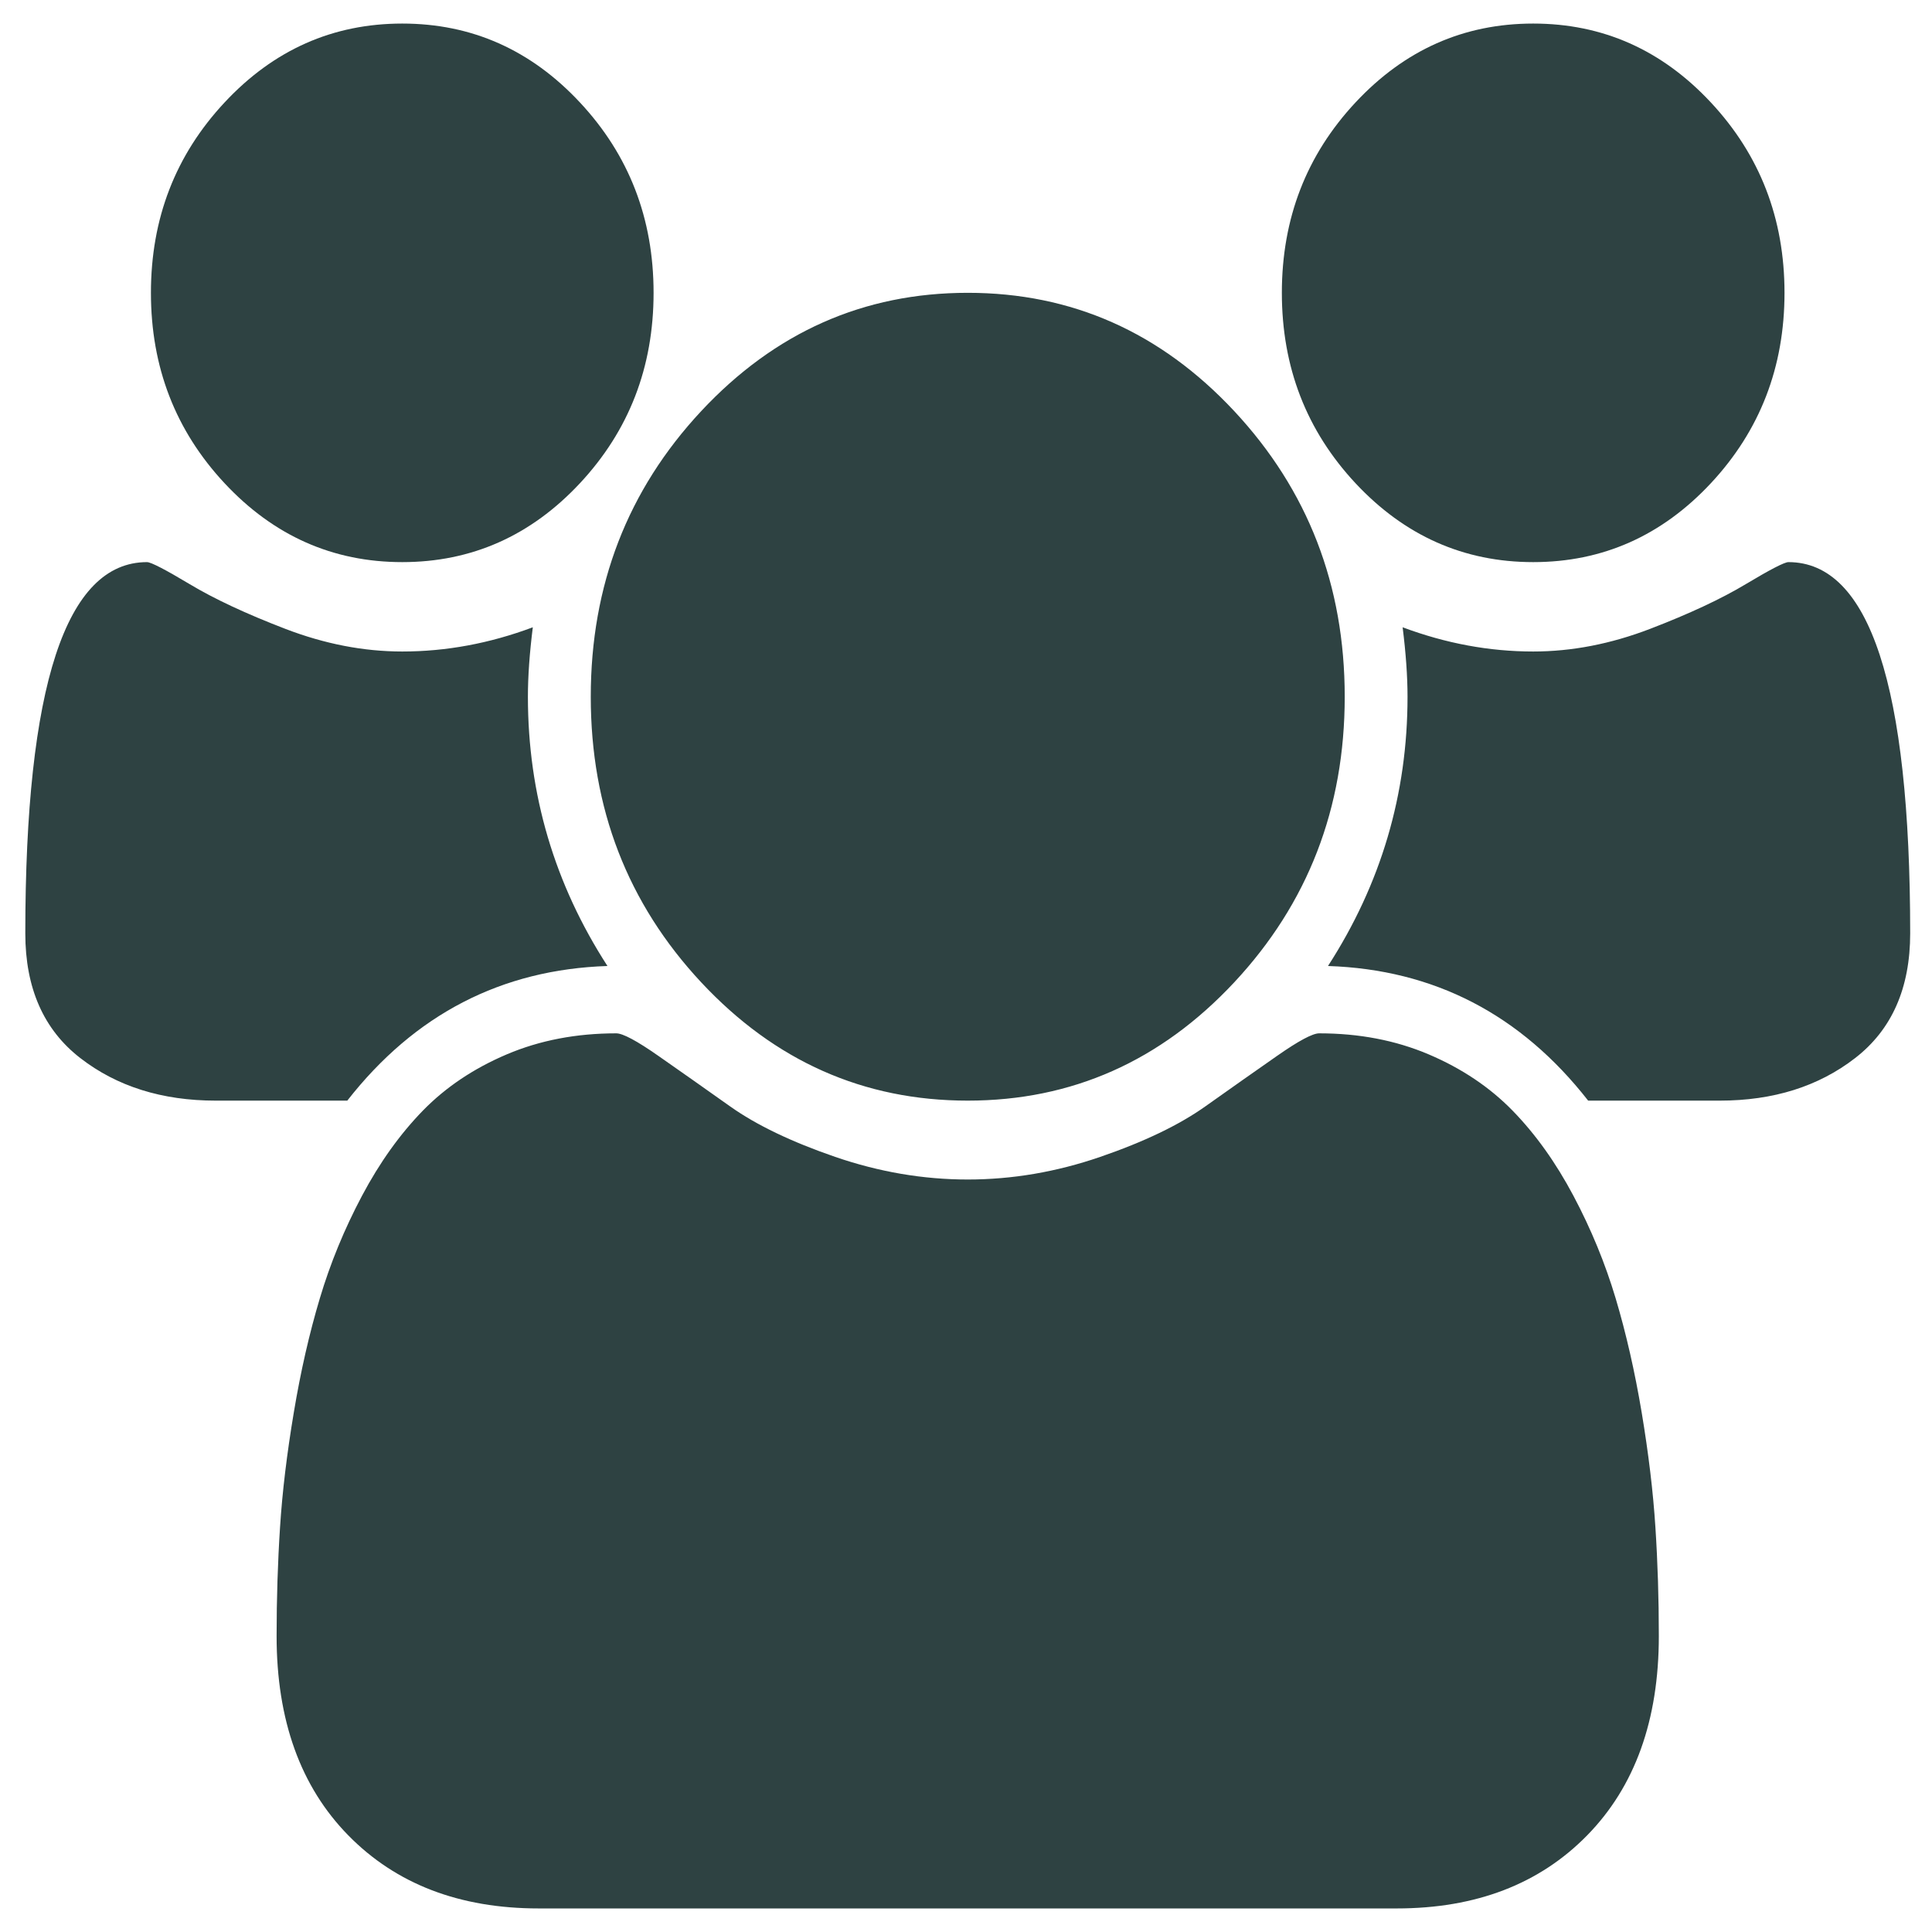 <svg width="41" height="41" viewBox="0 0 41 41" fill="none" xmlns="http://www.w3.org/2000/svg">
<path d="M12.891 20.5C10.641 20.574 8.801 21.527 7.37 23.357H4.578C3.439 23.357 2.481 23.056 1.703 22.453C0.926 21.851 0.537 20.969 0.537 19.808C0.537 14.555 1.398 11.929 3.12 11.929C3.203 11.929 3.505 12.085 4.026 12.397C4.547 12.71 5.224 13.026 6.057 13.346C6.891 13.666 7.717 13.826 8.537 13.826C9.467 13.826 10.391 13.655 11.307 13.312C11.238 13.863 11.203 14.354 11.203 14.786C11.203 16.854 11.766 18.759 12.891 20.5ZM35.203 34.719C35.203 36.504 34.696 37.914 33.682 38.949C32.669 39.983 31.321 40.5 29.641 40.5H11.432C9.752 40.5 8.405 39.983 7.391 38.949C6.377 37.914 5.87 36.504 5.87 34.719C5.87 33.93 5.894 33.16 5.943 32.408C5.991 31.657 6.089 30.846 6.235 29.975C6.38 29.105 6.564 28.298 6.787 27.554C7.009 26.809 7.307 26.084 7.682 25.377C8.057 24.67 8.488 24.068 8.974 23.569C9.46 23.071 10.054 22.673 10.755 22.375C11.457 22.077 12.231 21.929 13.078 21.929C13.217 21.929 13.516 22.088 13.974 22.409C14.432 22.728 14.939 23.086 15.495 23.48C16.05 23.874 16.794 24.231 17.724 24.551C18.655 24.871 19.592 25.031 20.537 25.031C21.481 25.031 22.419 24.871 23.349 24.551C24.28 24.231 25.023 23.874 25.578 23.48C26.134 23.086 26.641 22.728 27.099 22.409C27.558 22.088 27.856 21.929 27.995 21.929C28.842 21.929 29.616 22.077 30.318 22.375C31.019 22.673 31.613 23.071 32.099 23.569C32.585 24.068 33.016 24.67 33.391 25.377C33.766 26.084 34.064 26.809 34.287 27.554C34.509 28.298 34.693 29.105 34.839 29.975C34.984 30.846 35.082 31.657 35.13 32.408C35.179 33.16 35.203 33.93 35.203 34.719ZM13.87 6.214C13.87 7.792 13.349 9.138 12.307 10.255C11.266 11.37 10.009 11.929 8.537 11.929C7.064 11.929 5.807 11.37 4.766 10.255C3.724 9.138 3.203 7.792 3.203 6.214C3.203 4.637 3.724 3.29 4.766 2.174C5.807 1.058 7.064 0.5 8.537 0.5C10.009 0.5 11.266 1.058 12.307 2.174C13.349 3.29 13.87 4.637 13.87 6.214ZM28.537 14.786C28.537 17.152 27.755 19.172 26.193 20.846C24.63 22.52 22.745 23.357 20.537 23.357C18.328 23.357 16.443 22.52 14.88 20.846C13.318 19.172 12.537 17.152 12.537 14.786C12.537 12.42 13.318 10.4 14.88 8.725C16.443 7.051 18.328 6.214 20.537 6.214C22.745 6.214 24.63 7.051 26.193 8.725C27.755 10.4 28.537 12.42 28.537 14.786ZM40.537 19.808C40.537 20.969 40.148 21.851 39.37 22.453C38.592 23.056 37.634 23.357 36.495 23.357H33.703C32.273 21.527 30.432 20.574 28.182 20.5C29.307 18.759 29.87 16.854 29.87 14.786C29.87 14.354 29.835 13.863 29.766 13.312C30.683 13.655 31.606 13.826 32.537 13.826C33.356 13.826 34.182 13.666 35.016 13.346C35.849 13.026 36.526 12.71 37.047 12.397C37.568 12.085 37.87 11.929 37.953 11.929C39.675 11.929 40.537 14.555 40.537 19.808ZM37.87 6.214C37.87 7.792 37.349 9.138 36.307 10.255C35.266 11.37 34.009 11.929 32.537 11.929C31.064 11.929 29.808 11.37 28.766 10.255C27.724 9.138 27.203 7.792 27.203 6.214C27.203 4.637 27.724 3.29 28.766 2.174C29.808 1.058 31.064 0.5 32.537 0.5C34.009 0.5 35.266 1.058 36.307 2.174C37.349 3.29 37.87 4.637 37.87 6.214Z" fill="#2E4242"/>
</svg>
